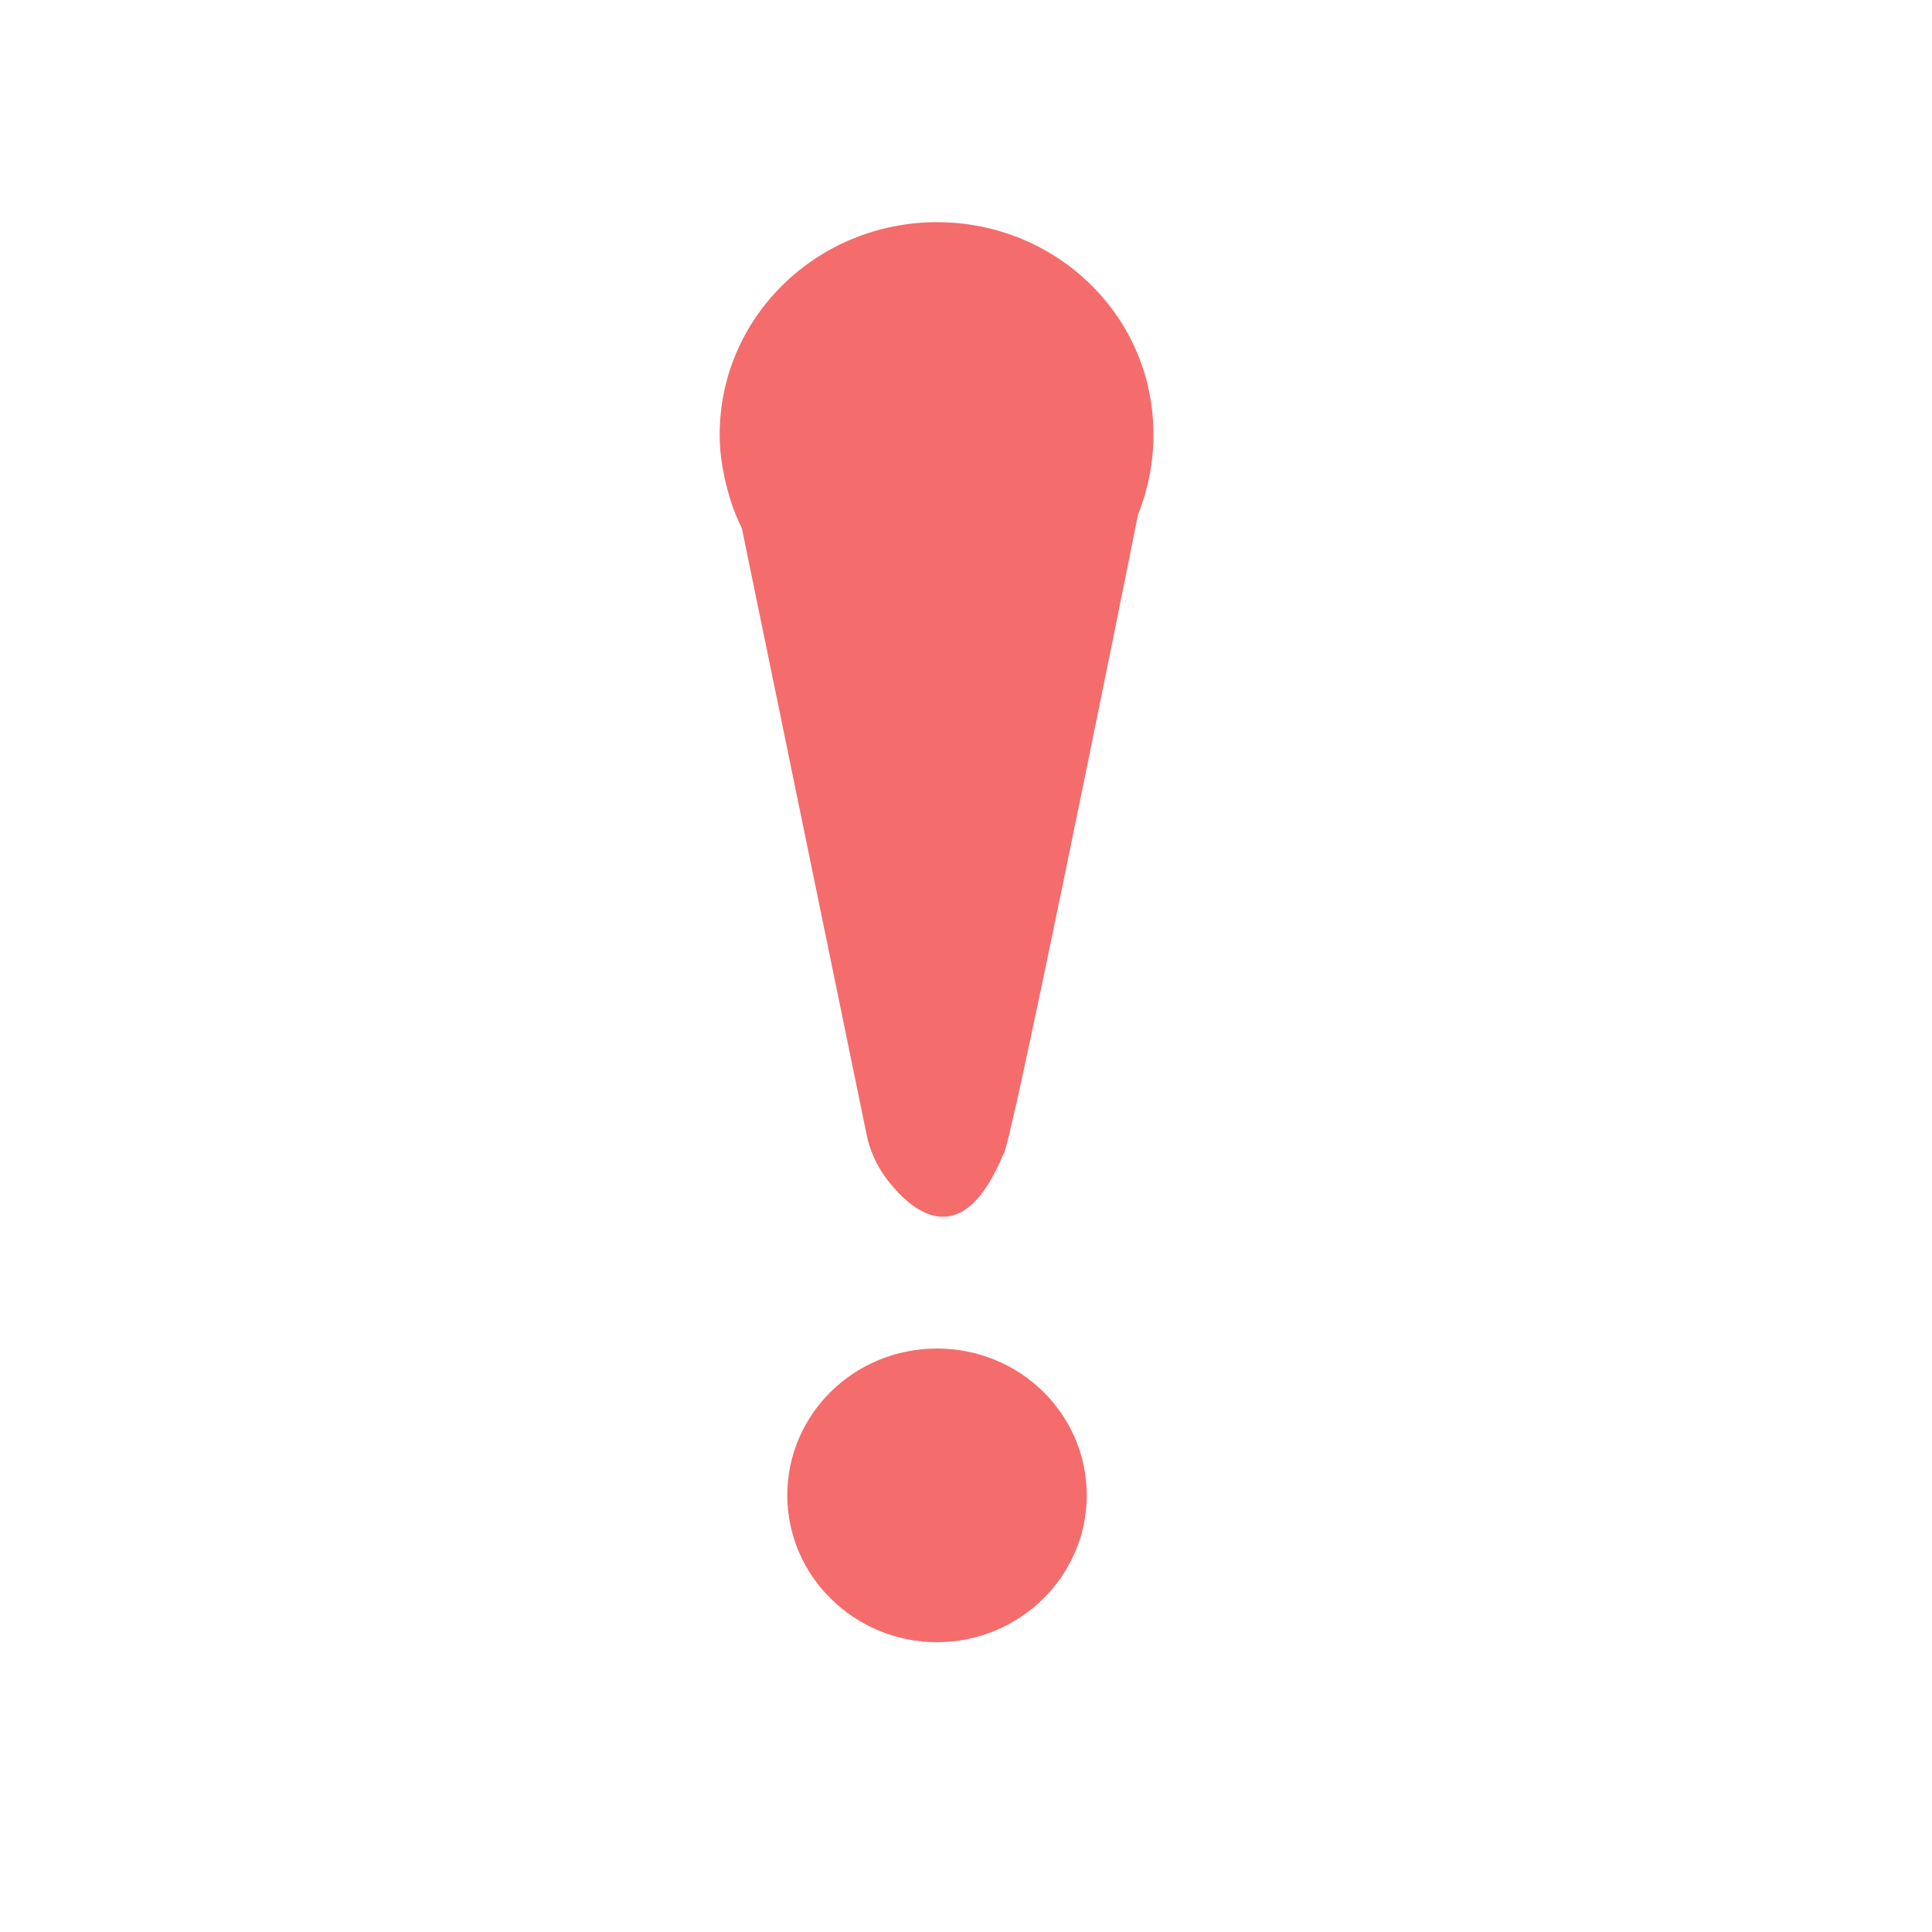 <?xml version="1.0" standalone="no"?><!DOCTYPE svg PUBLIC "-//W3C//DTD SVG 1.1//EN" "http://www.w3.org/Graphics/SVG/1.1/DTD/svg11.dtd"><svg t="1609161000768" class="icon" viewBox="0 0 1024 1024" version="1.1" xmlns="http://www.w3.org/2000/svg" p-id="2937" xmlns:xlink="http://www.w3.org/1999/xlink" width="256" height="256"><defs><style type="text/css"></style></defs><path d="M496.64 714.752c-44.032 0-79.36 34.816-79.36 77.824 0 43.008 35.84 77.824 79.36 77.824s79.36-34.816 79.36-77.824c0-43.008-35.328-77.824-79.36-77.824zM496.64 117.76c-63.488 0-115.2 50.176-115.2 112.64 0 5.632 0.512 11.776 1.536 17.408h-1.536 1.536c2.048 11.264 5.12 22.016 10.24 32.256l66.048 321.024c1.536 8.192 5.12 15.872 9.728 22.528 13.312 17.92 40.448 42.496 62.976-12.288 2.56 1.536 57.344-269.312 71.168-338.432 5.12-12.8 8.192-27.136 8.192-41.984 0.512-62.976-51.2-113.152-114.688-113.152z" fill="#F56C6C" p-id="2938"></path></svg>